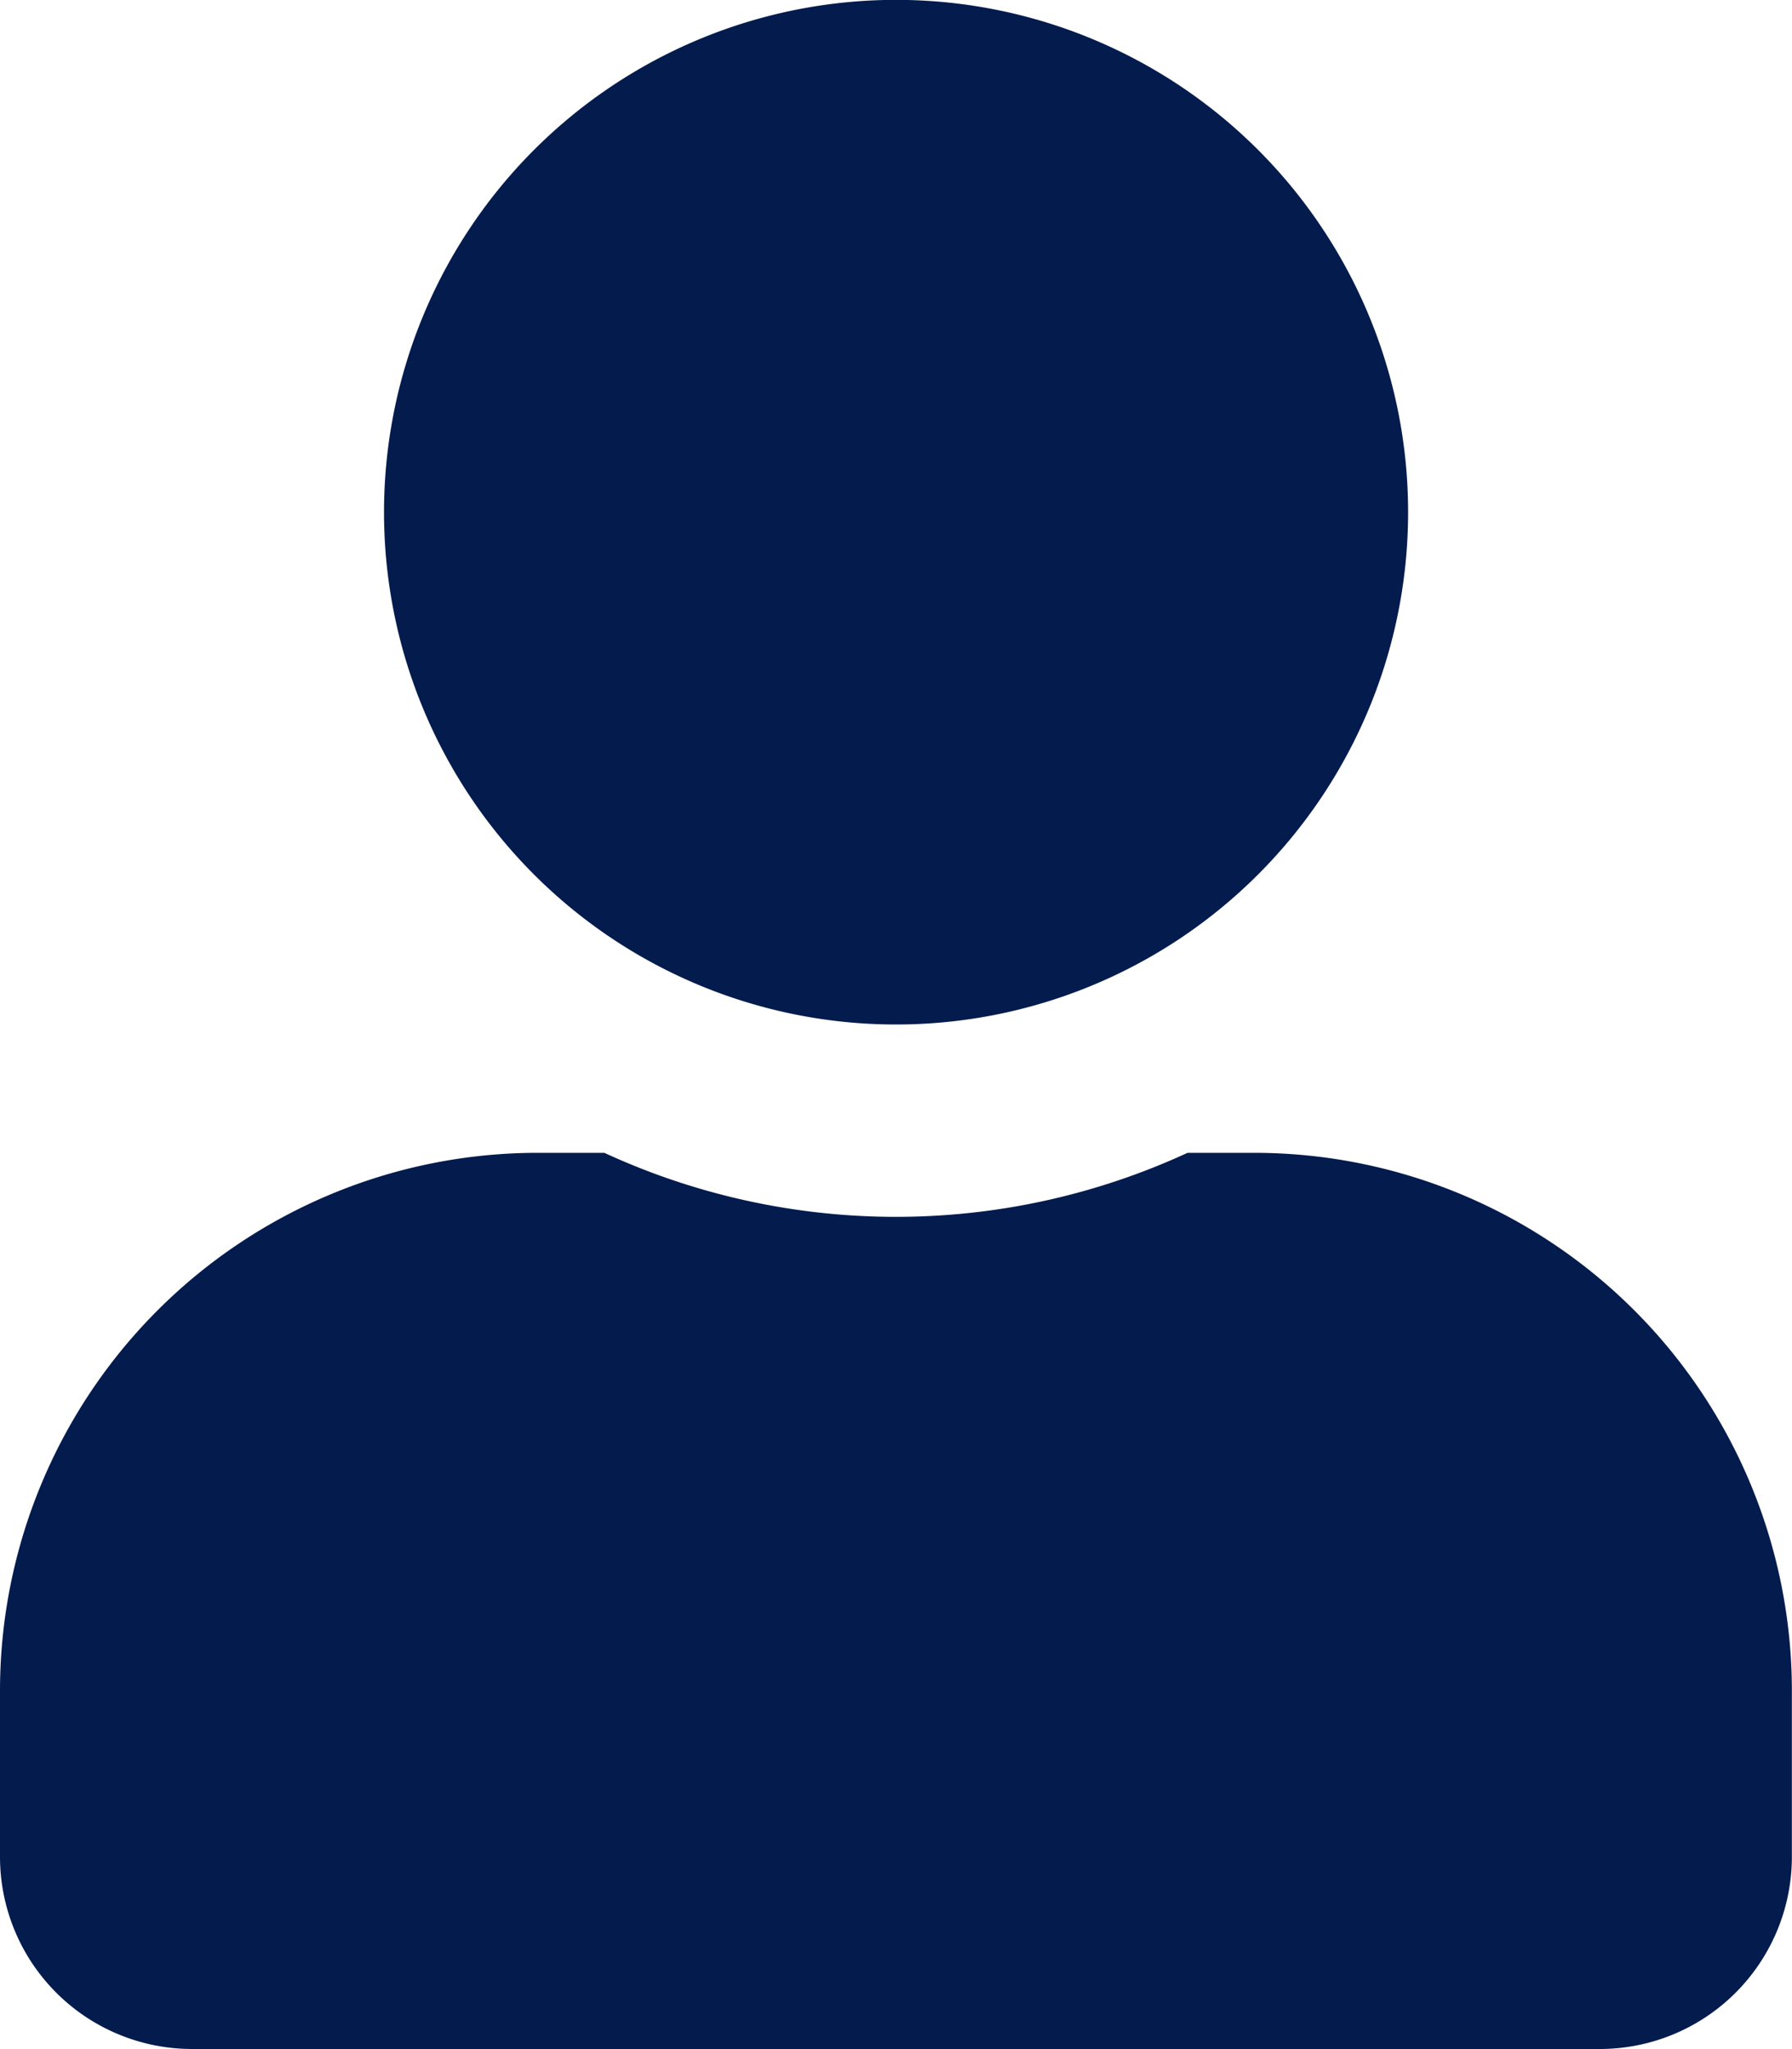 <svg xmlns="http://www.w3.org/2000/svg" width="14.153" height="16.175" viewBox="0 0 14.153 16.175">
  <path id="user-solid" d="M7.076,8.087A4.044,4.044,0,1,0,3.033,4.044,4.043,4.043,0,0,0,7.076,8.087ZM9.907,9.1H9.379a5.5,5.5,0,0,1-4.606,0H4.246A4.247,4.247,0,0,0,0,13.344v1.314a1.517,1.517,0,0,0,1.516,1.516h11.12a1.517,1.517,0,0,0,1.516-1.516V13.344A4.247,4.247,0,0,0,9.907,9.1Z" fill="#031b4d"/>
</svg>
